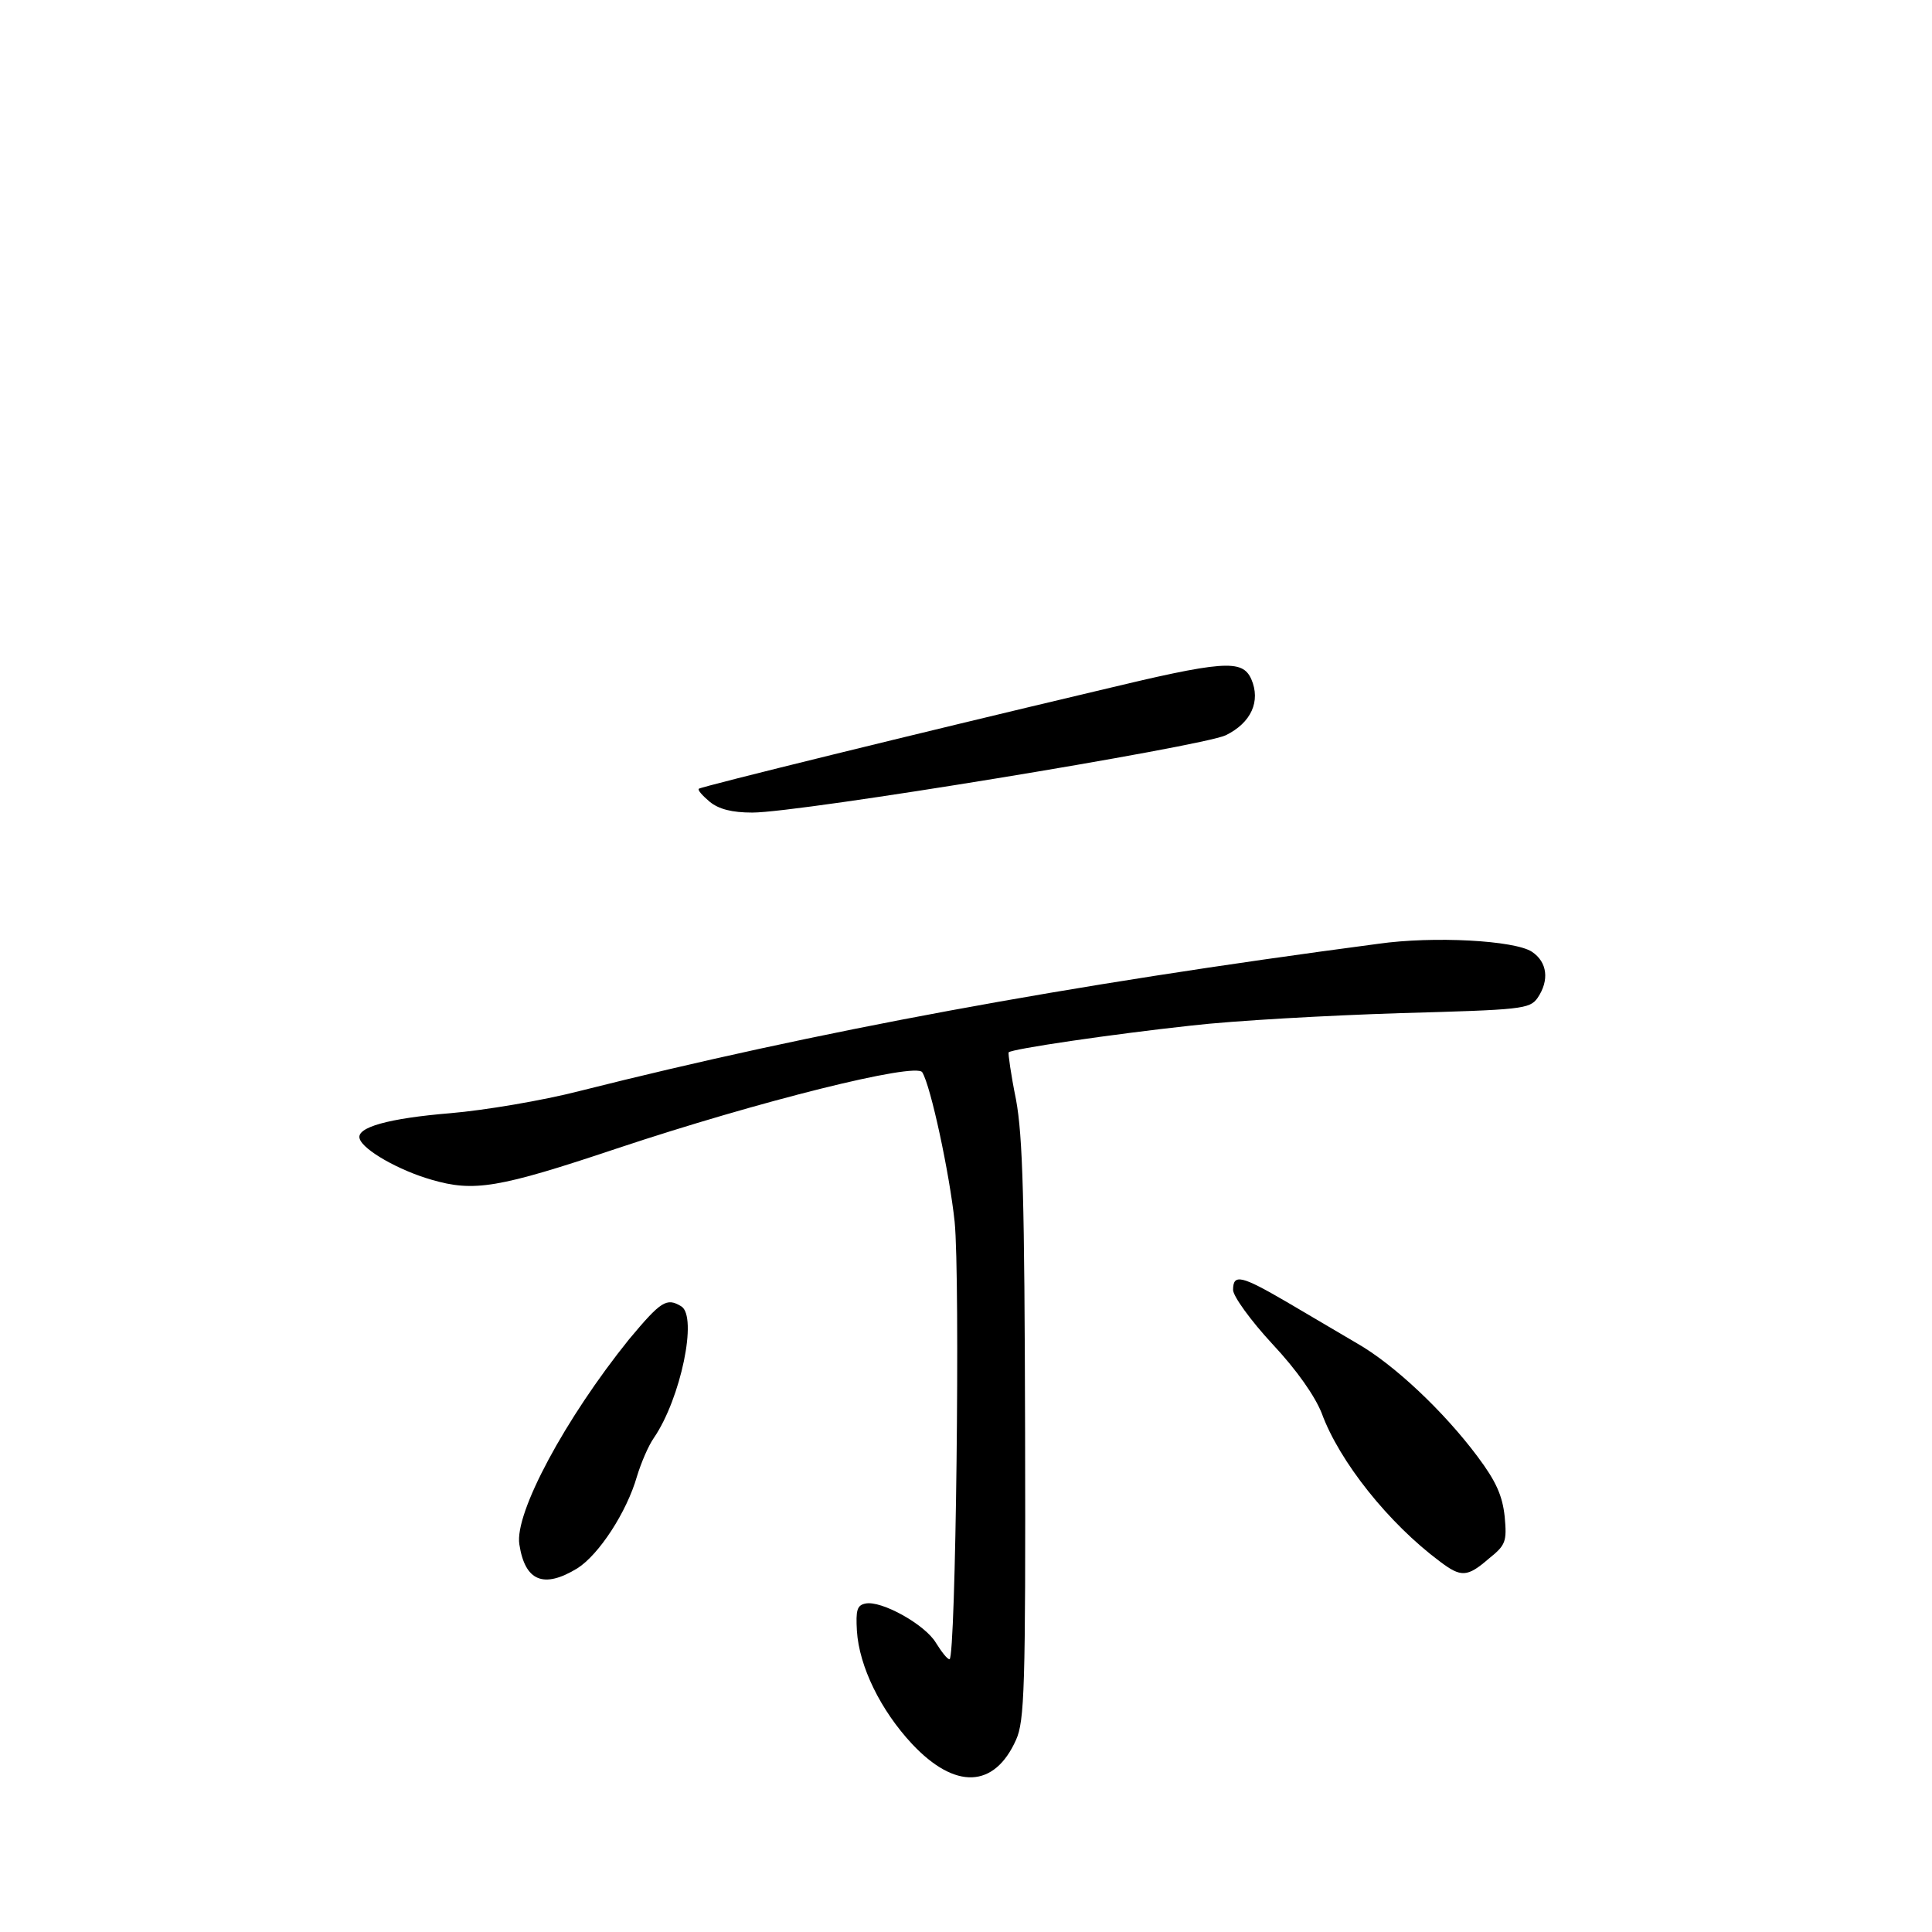 <?xml version="1.0" standalone="no"?>
<!DOCTYPE svg PUBLIC "-//W3C//DTD SVG 20010904//EN"
 "http://www.w3.org/TR/2001/REC-SVG-20010904/DTD/svg10.dtd">
<svg version="1.0" xmlns="http://www.w3.org/2000/svg"
 width="340pt" height="340pt" viewBox="0 0 340 340"
 preserveAspectRatio="xMidYMid meet">
<g transform="translate(0,340) scale(0.1,-0.1)"
fill="#000000" stroke="none">
<path d="M1930 2184 c-317 -75 -695 -168 -700 -172 -3 -2 6 -12 19 -23 16 -13
39 -19 75 -19 84 0 790 116 833 136 45 22 62 60 45 99 -16 35 -48 33 -272 -21z"/>
<path d="M2425 1739 c-553 -73 -988 -154 -1405 -259 -66 -17 -168 -34 -227
-39 -109 -9 -167 -25 -160 -45 6 -20 70 -56 126 -72 75 -22 118 -15 327 55
249 83 526 152 537 134 15 -24 48 -178 57 -263 10 -99 2 -770 -9 -770 -4 0
-14 13 -24 29 -19 32 -96 75 -124 69 -15 -3 -17 -12 -15 -48 4 -63 42 -140 97
-199 76 -81 145 -78 183 7 15 33 17 91 16 542 -1 409 -4 520 -16 585 -9 44
-14 81 -13 83 5 6 182 32 320 47 77 9 243 18 368 22 215 6 229 7 243 27 21 31
17 63 -10 81 -30 20 -173 28 -271 14z"/>
<path d="M2170 1130 c0 -11 31 -54 69 -95 44 -47 75 -92 87 -122 31 -85 118
-194 208 -261 37 -28 48 -28 86 5 30 24 32 30 28 74 -4 37 -15 62 -48 106 -59
79 -147 162 -212 199 -29 17 -85 50 -124 73 -79 46 -94 50 -94 21z"/>
<path d="M1107 1043 c-112 -139 -202 -306 -193 -361 10 -65 43 -78 102 -42 38
24 87 99 105 162 7 23 20 54 30 68 47 69 77 213 48 231 -26 16 -36 9 -92 -58z"/>
</g>
</svg>
